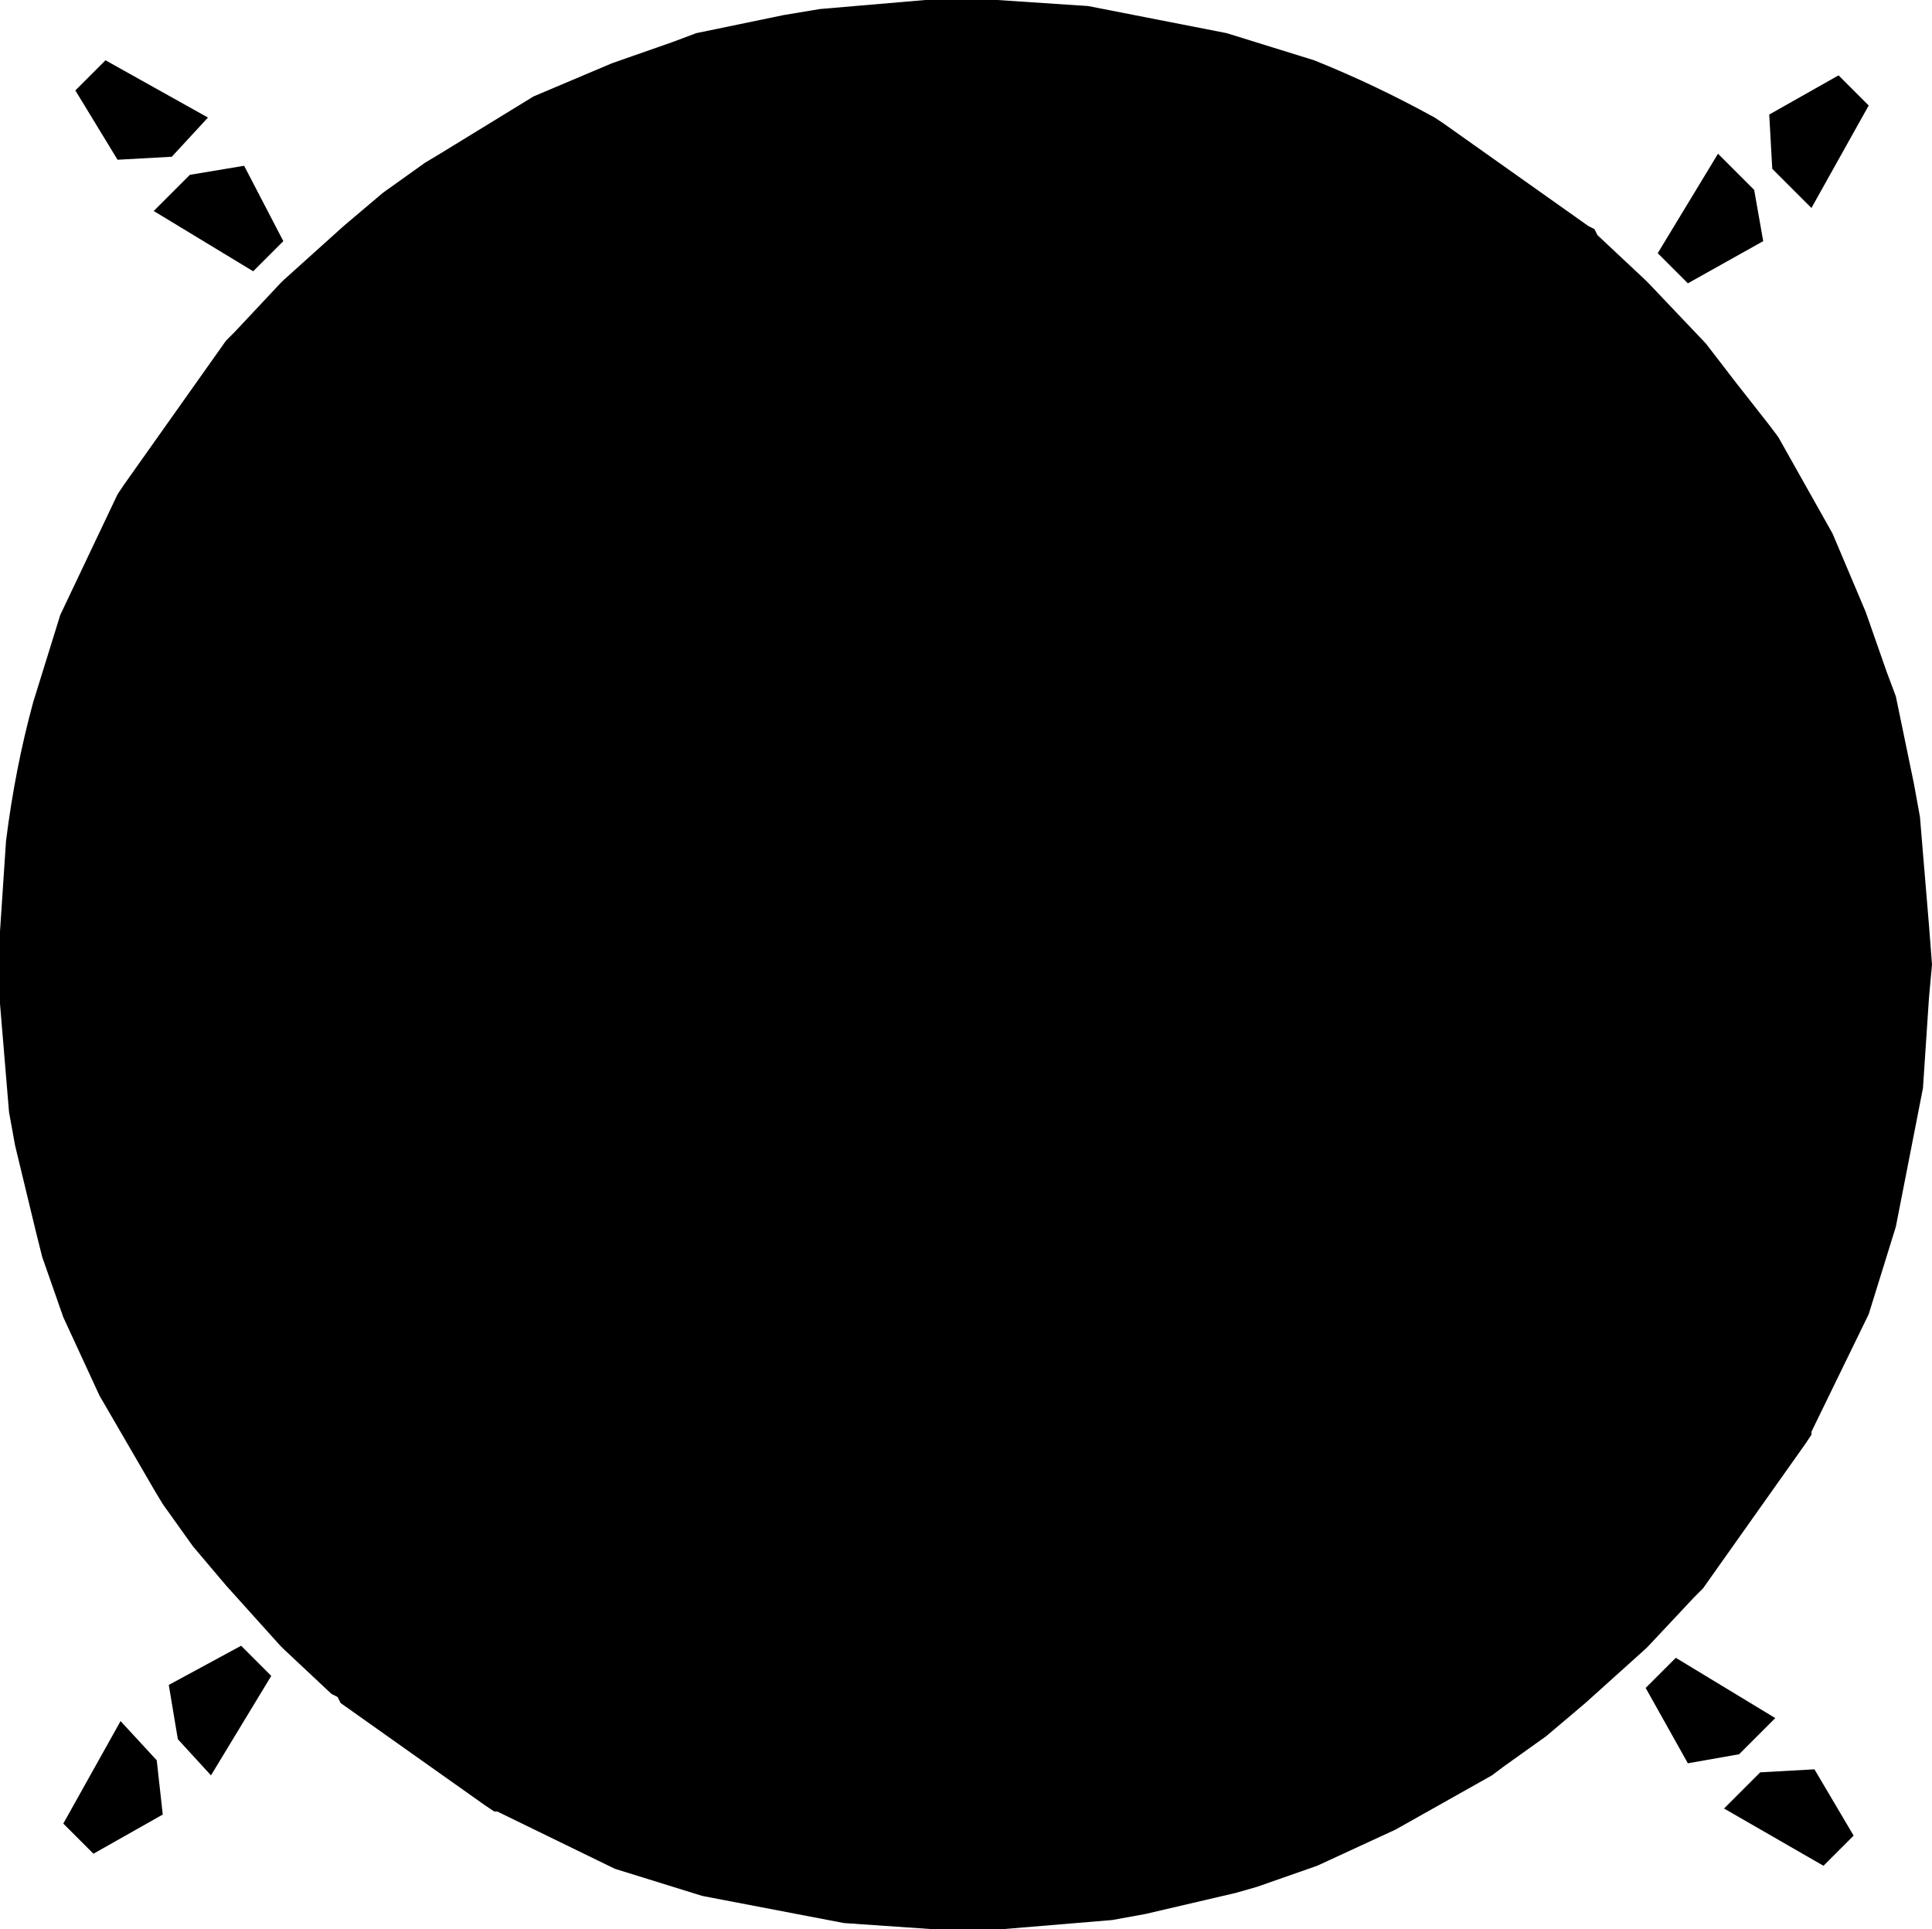 <?xml version="1.0" encoding="UTF-8" standalone="no"?>
<svg xmlns:ffdec="https://www.free-decompiler.com/flash" xmlns:xlink="http://www.w3.org/1999/xlink" ffdec:objectType="shape" height="32.0px" width="32.05px" xmlns="http://www.w3.org/2000/svg">
  <g transform="matrix(1.0, 0.0, 0.0, 1.0, 0.0, -0.05)">
    <path d="M31.0 1.8 L30.05 3.5 29.4 2.85 29.35 1.95 30.5 1.3 31.0 1.8 M30.95 10.2 L31.3 11.2 31.45 11.6 31.75 13.05 31.85 13.6 32.0 15.4 32.05 16.05 32.0 16.6 31.9 18.1 31.45 20.4 31.0 21.85 30.05 23.8 30.05 23.85 29.95 24.0 28.25 26.4 28.2 26.45 28.1 26.55 27.35 27.35 27.3 27.4 26.3 28.3 25.65 28.85 24.95 29.35 24.75 29.5 23.15 30.4 21.85 31.0 20.85 31.35 20.5 31.45 19.0 31.8 18.45 31.9 16.65 32.05 16.0 32.05 15.45 32.05 14.0 31.95 11.65 31.5 10.2 31.05 8.25 30.1 8.2 30.1 8.05 30.0 5.65 28.3 5.6 28.2 5.5 28.15 4.7 27.4 4.65 27.35 3.75 26.35 3.2 25.7 2.7 25.0 2.55 24.75 1.65 23.2 1.05 21.9 0.7 20.9 0.6 20.5 0.25 19.05 0.15 18.5 0.0 16.7 0.0 16.05 0.0 15.5 0.1 14.0 Q0.25 12.8 0.55 11.7 L1.0 10.25 1.95 8.25 2.05 8.1 3.75 5.7 3.85 5.6 3.9 5.55 4.65 4.75 4.7 4.7 5.7 3.8 6.35 3.25 7.05 2.75 7.3 2.6 8.85 1.65 10.15 1.1 11.15 0.75 11.55 0.6 13.0 0.3 13.6 0.2 15.35 0.05 16.0 0.05 16.55 0.05 18.05 0.15 20.35 0.6 21.8 1.05 Q22.8 1.45 23.8 2.0 L23.95 2.1 26.35 3.8 26.45 3.85 26.5 3.95 27.3 4.7 27.35 4.75 28.3 5.75 28.8 6.4 29.35 7.1 29.5 7.3 30.4 8.9 30.95 10.2 M3.15 2.95 L4.05 2.8 4.7 4.05 4.2 4.55 2.55 3.55 3.15 2.95 M29.25 4.05 L28.0 4.75 27.5 4.25 28.5 2.6 29.1 3.2 29.25 4.05 M2.85 2.65 L1.95 2.7 1.25 1.55 1.75 1.05 3.45 2.0 2.85 2.65 M2.0 28.6 L2.6 29.25 2.7 30.15 1.55 30.8 1.05 30.3 2.0 28.6 M2.95 28.9 L2.8 28.0 4.0 27.35 4.5 27.85 3.5 29.5 2.95 28.9 M30.1 29.4 L30.75 30.5 30.25 31.0 28.6 30.05 29.2 29.45 30.1 29.4 M29.45 28.55 L28.85 29.15 28.0 29.3 27.3 28.05 27.8 27.55 29.45 28.55" fill="#000000" fill-rule="evenodd" stroke="none"/>
  </g>
</svg>
